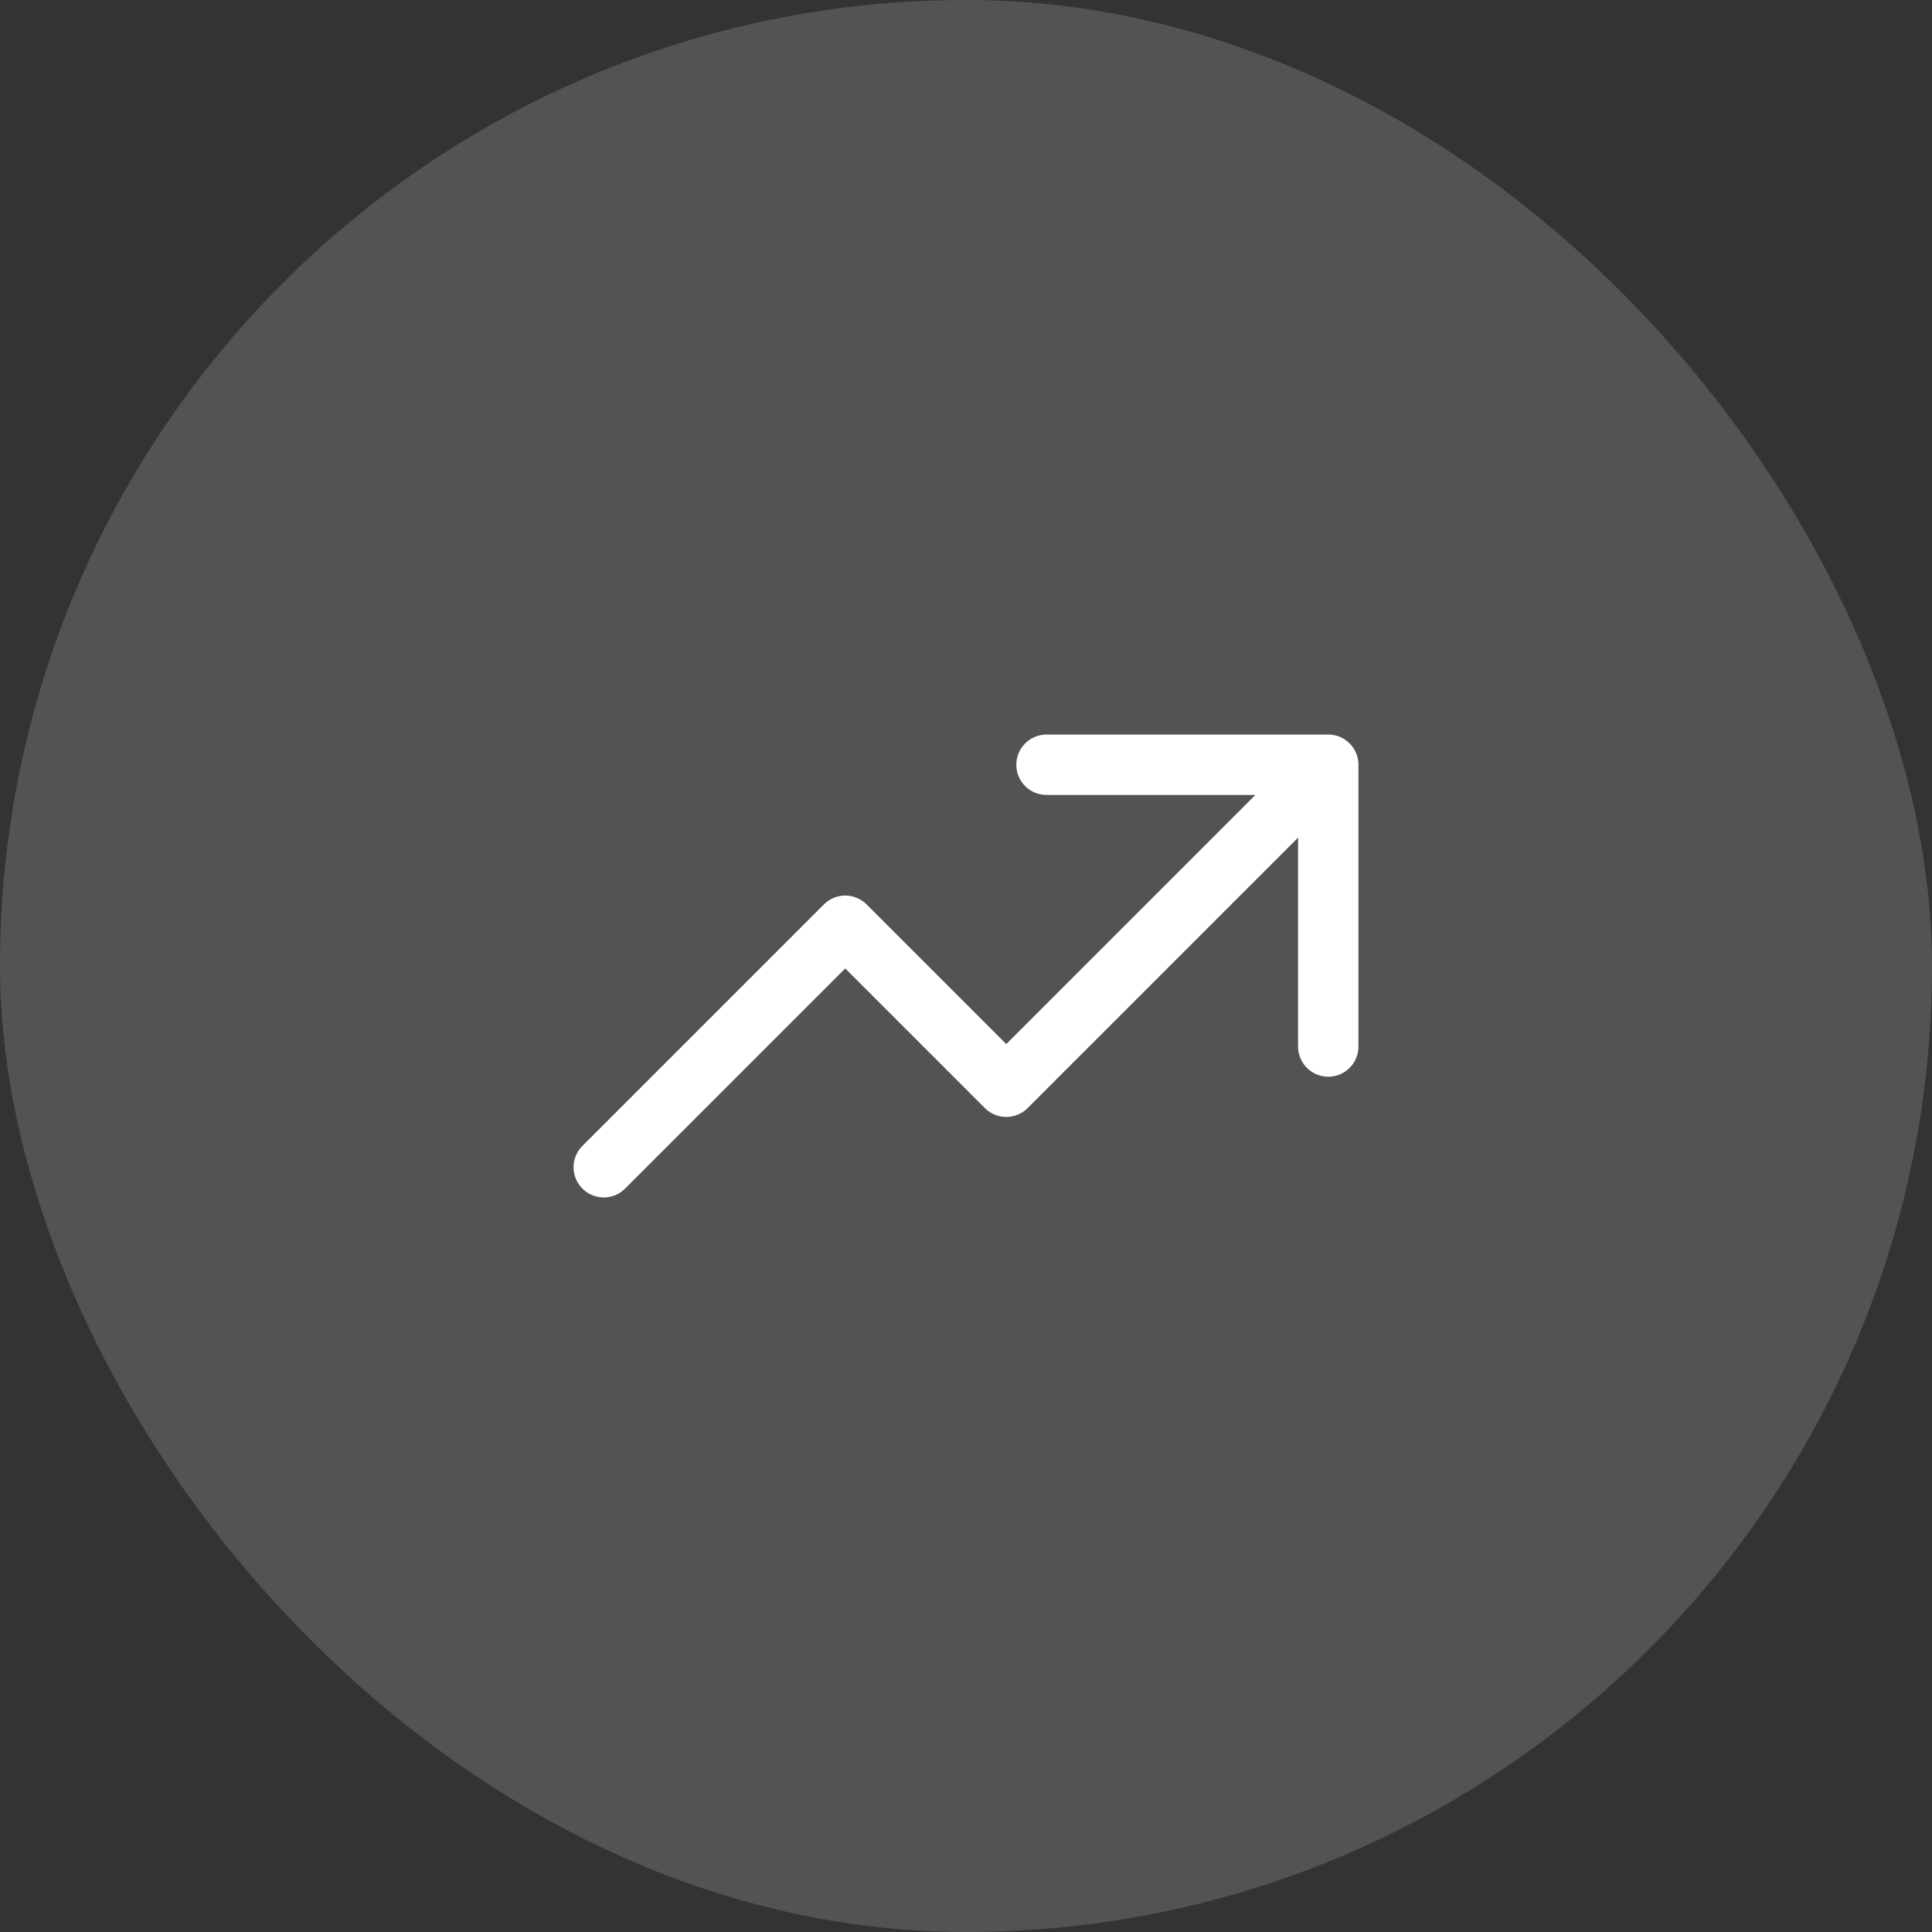 <svg width="48" height="48" viewBox="0 0 48 48" fill="none" xmlns="http://www.w3.org/2000/svg">
<rect x="0" y="0" width="48" height="48" fill="#333333" stroke="none"/>
<rect width="48" height="48" rx="24" fill="white" fill-opacity="0.16"/>
<path d="M15 29L21 23L25 27L33 19M33 19H26M33 19V26" stroke="white" stroke-width="1.5" stroke-linecap="round" stroke-linejoin="round"/>
</svg>
